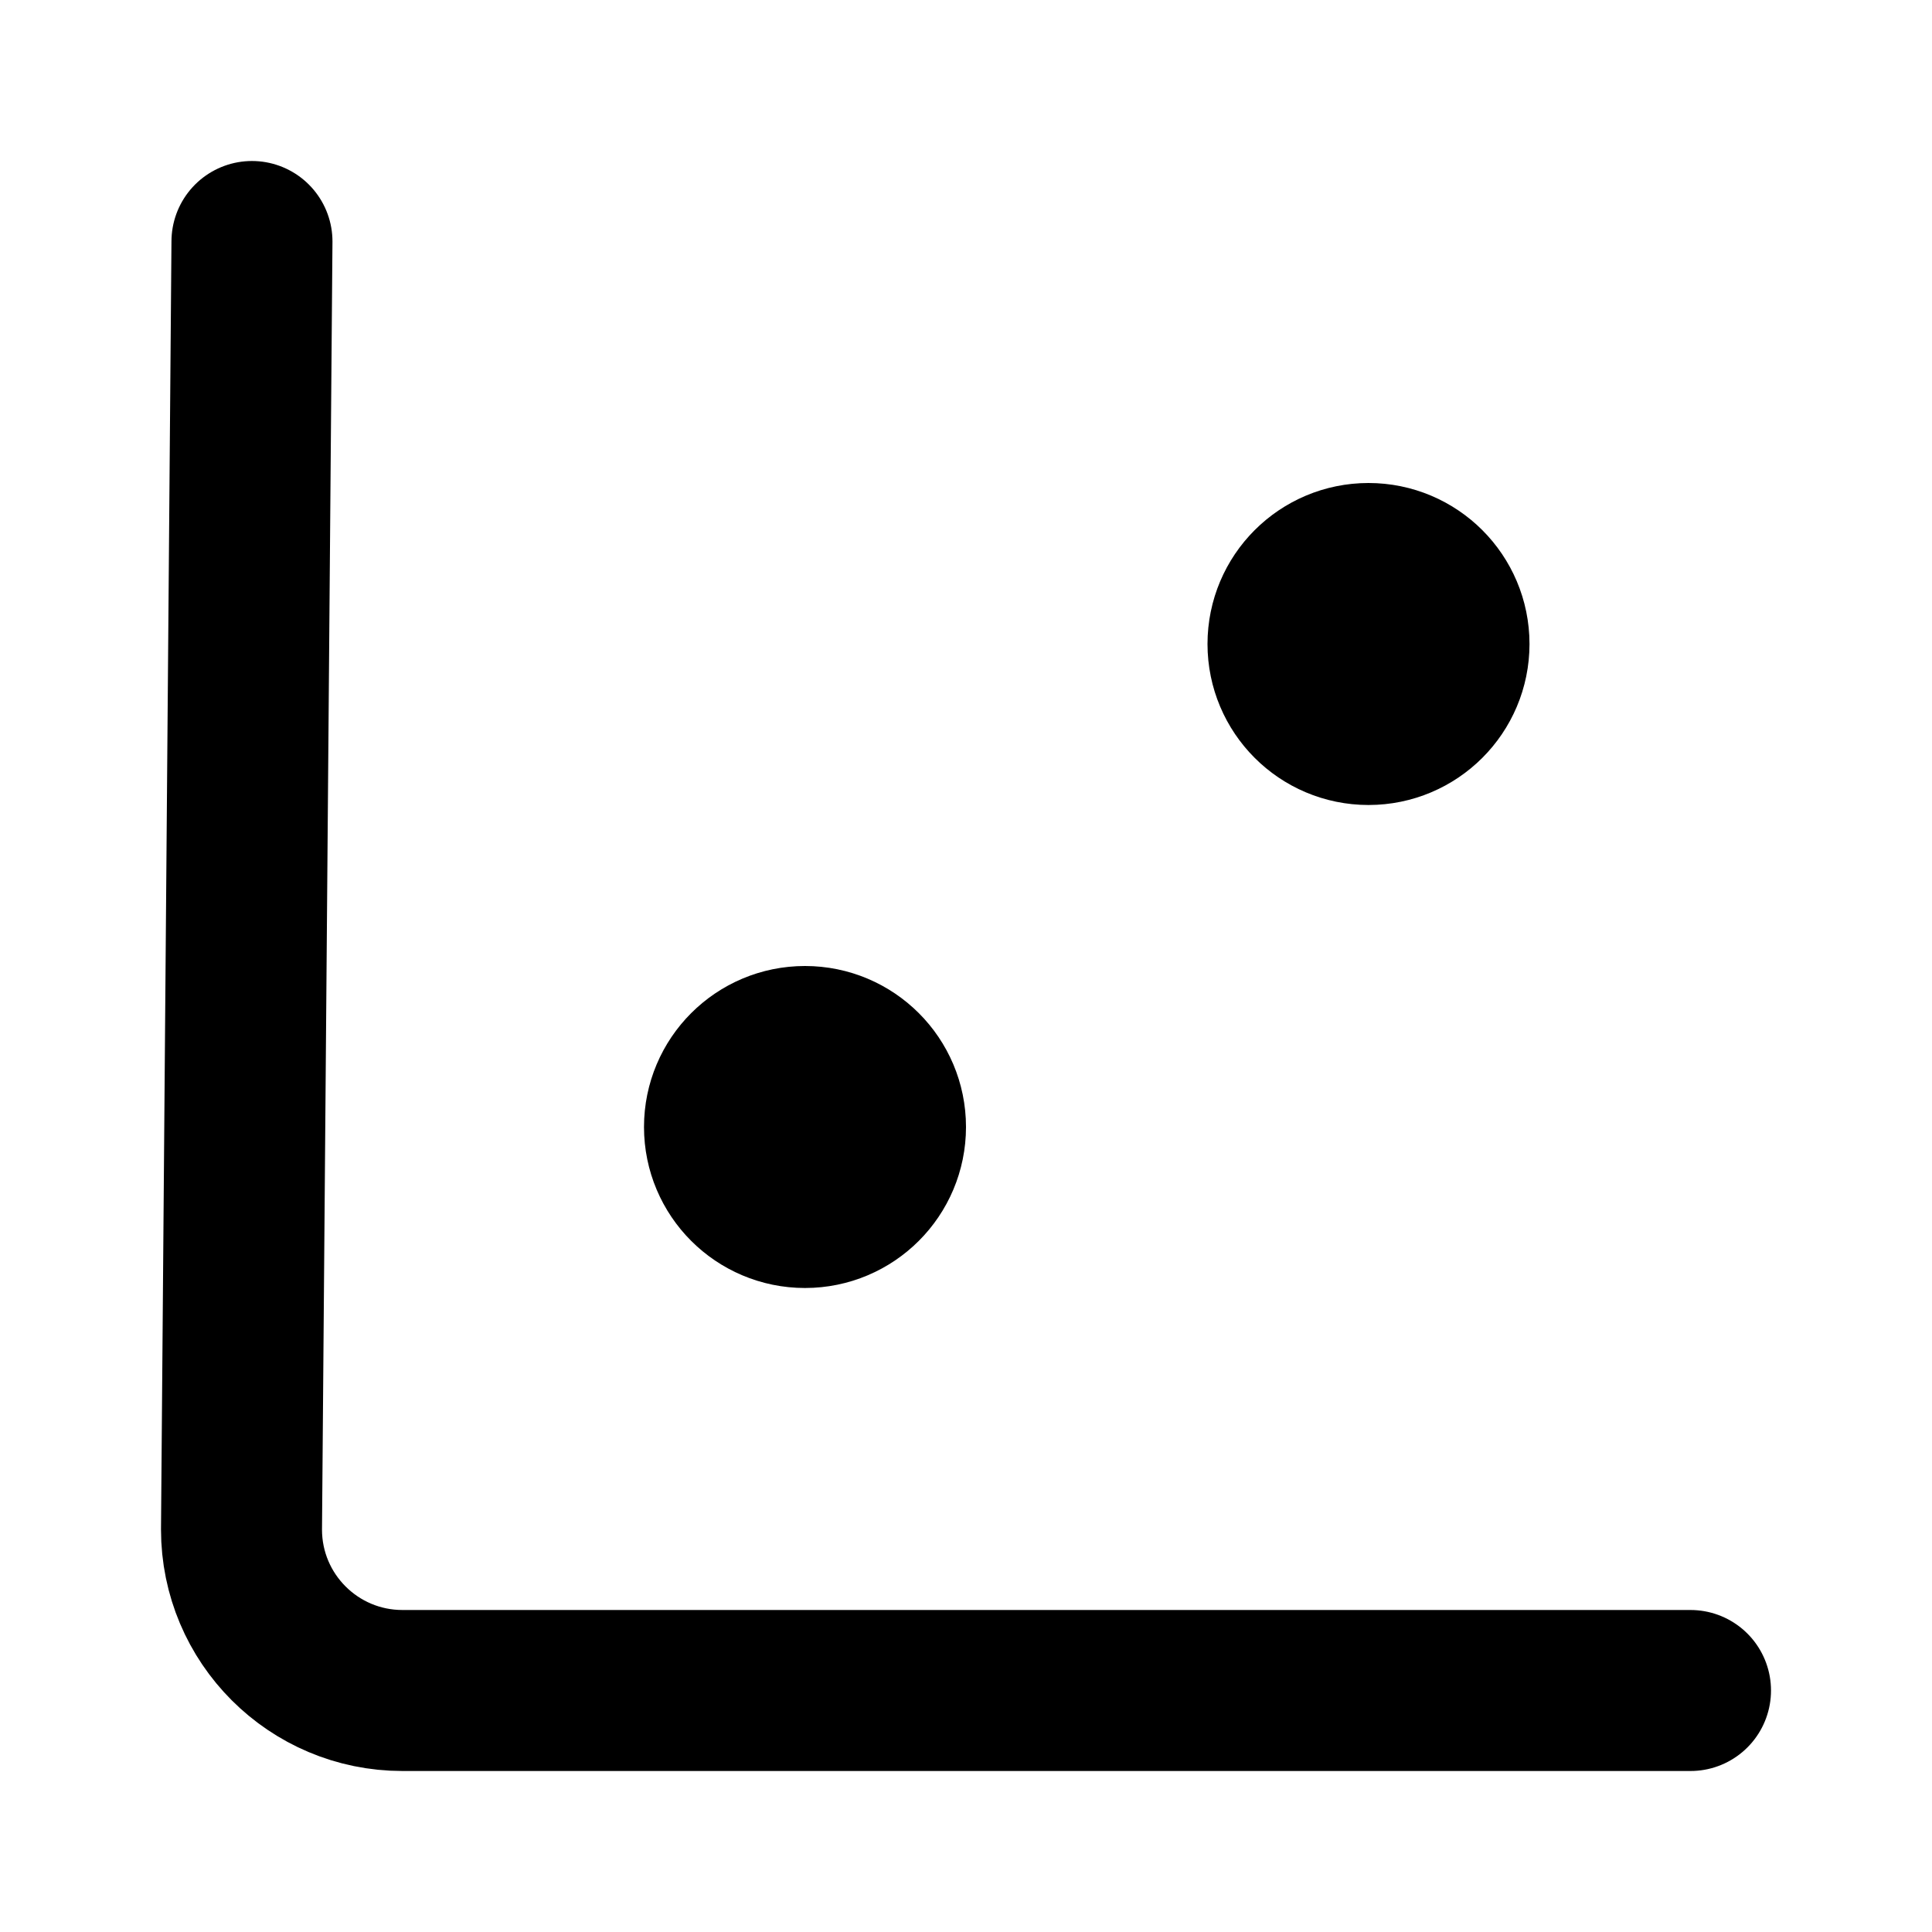 <?xml version="1.0" encoding="UTF-8"?>
<svg width="24px" height="24px" viewBox="0 0 24 24" version="1.1" xmlns="http://www.w3.org/2000/svg" xmlns:xlink="http://www.w3.org/1999/xlink">
    <!-- Generator: Sketch 47.1 (45422) - http://www.bohemiancoding.com/sketch -->
    <title>assessment-graph</title>
    <desc>Created with Sketch.</desc>
    <defs></defs>
    <g id="Symbols" stroke="none" stroke-width="1" fill="none" fill-rule="evenodd" stroke-linecap="round" stroke-linejoin="round">
        <g id="assessment-graph" stroke="#000000" stroke-width="2">
            <g transform="translate(3, 3)">
                <circle id="Oval" fill="#000000" cx="7" cy="11" r="1"></circle>
                <circle id="Oval-Copy" fill="#000000" cx="14" cy="5" r="1"></circle>
                <path d="M0.13,0 L0,16 C0,17.105 0.895,18 2,18 L18,18" id="Shape"></path>
            </g>
        </g>
    </g>
</svg>